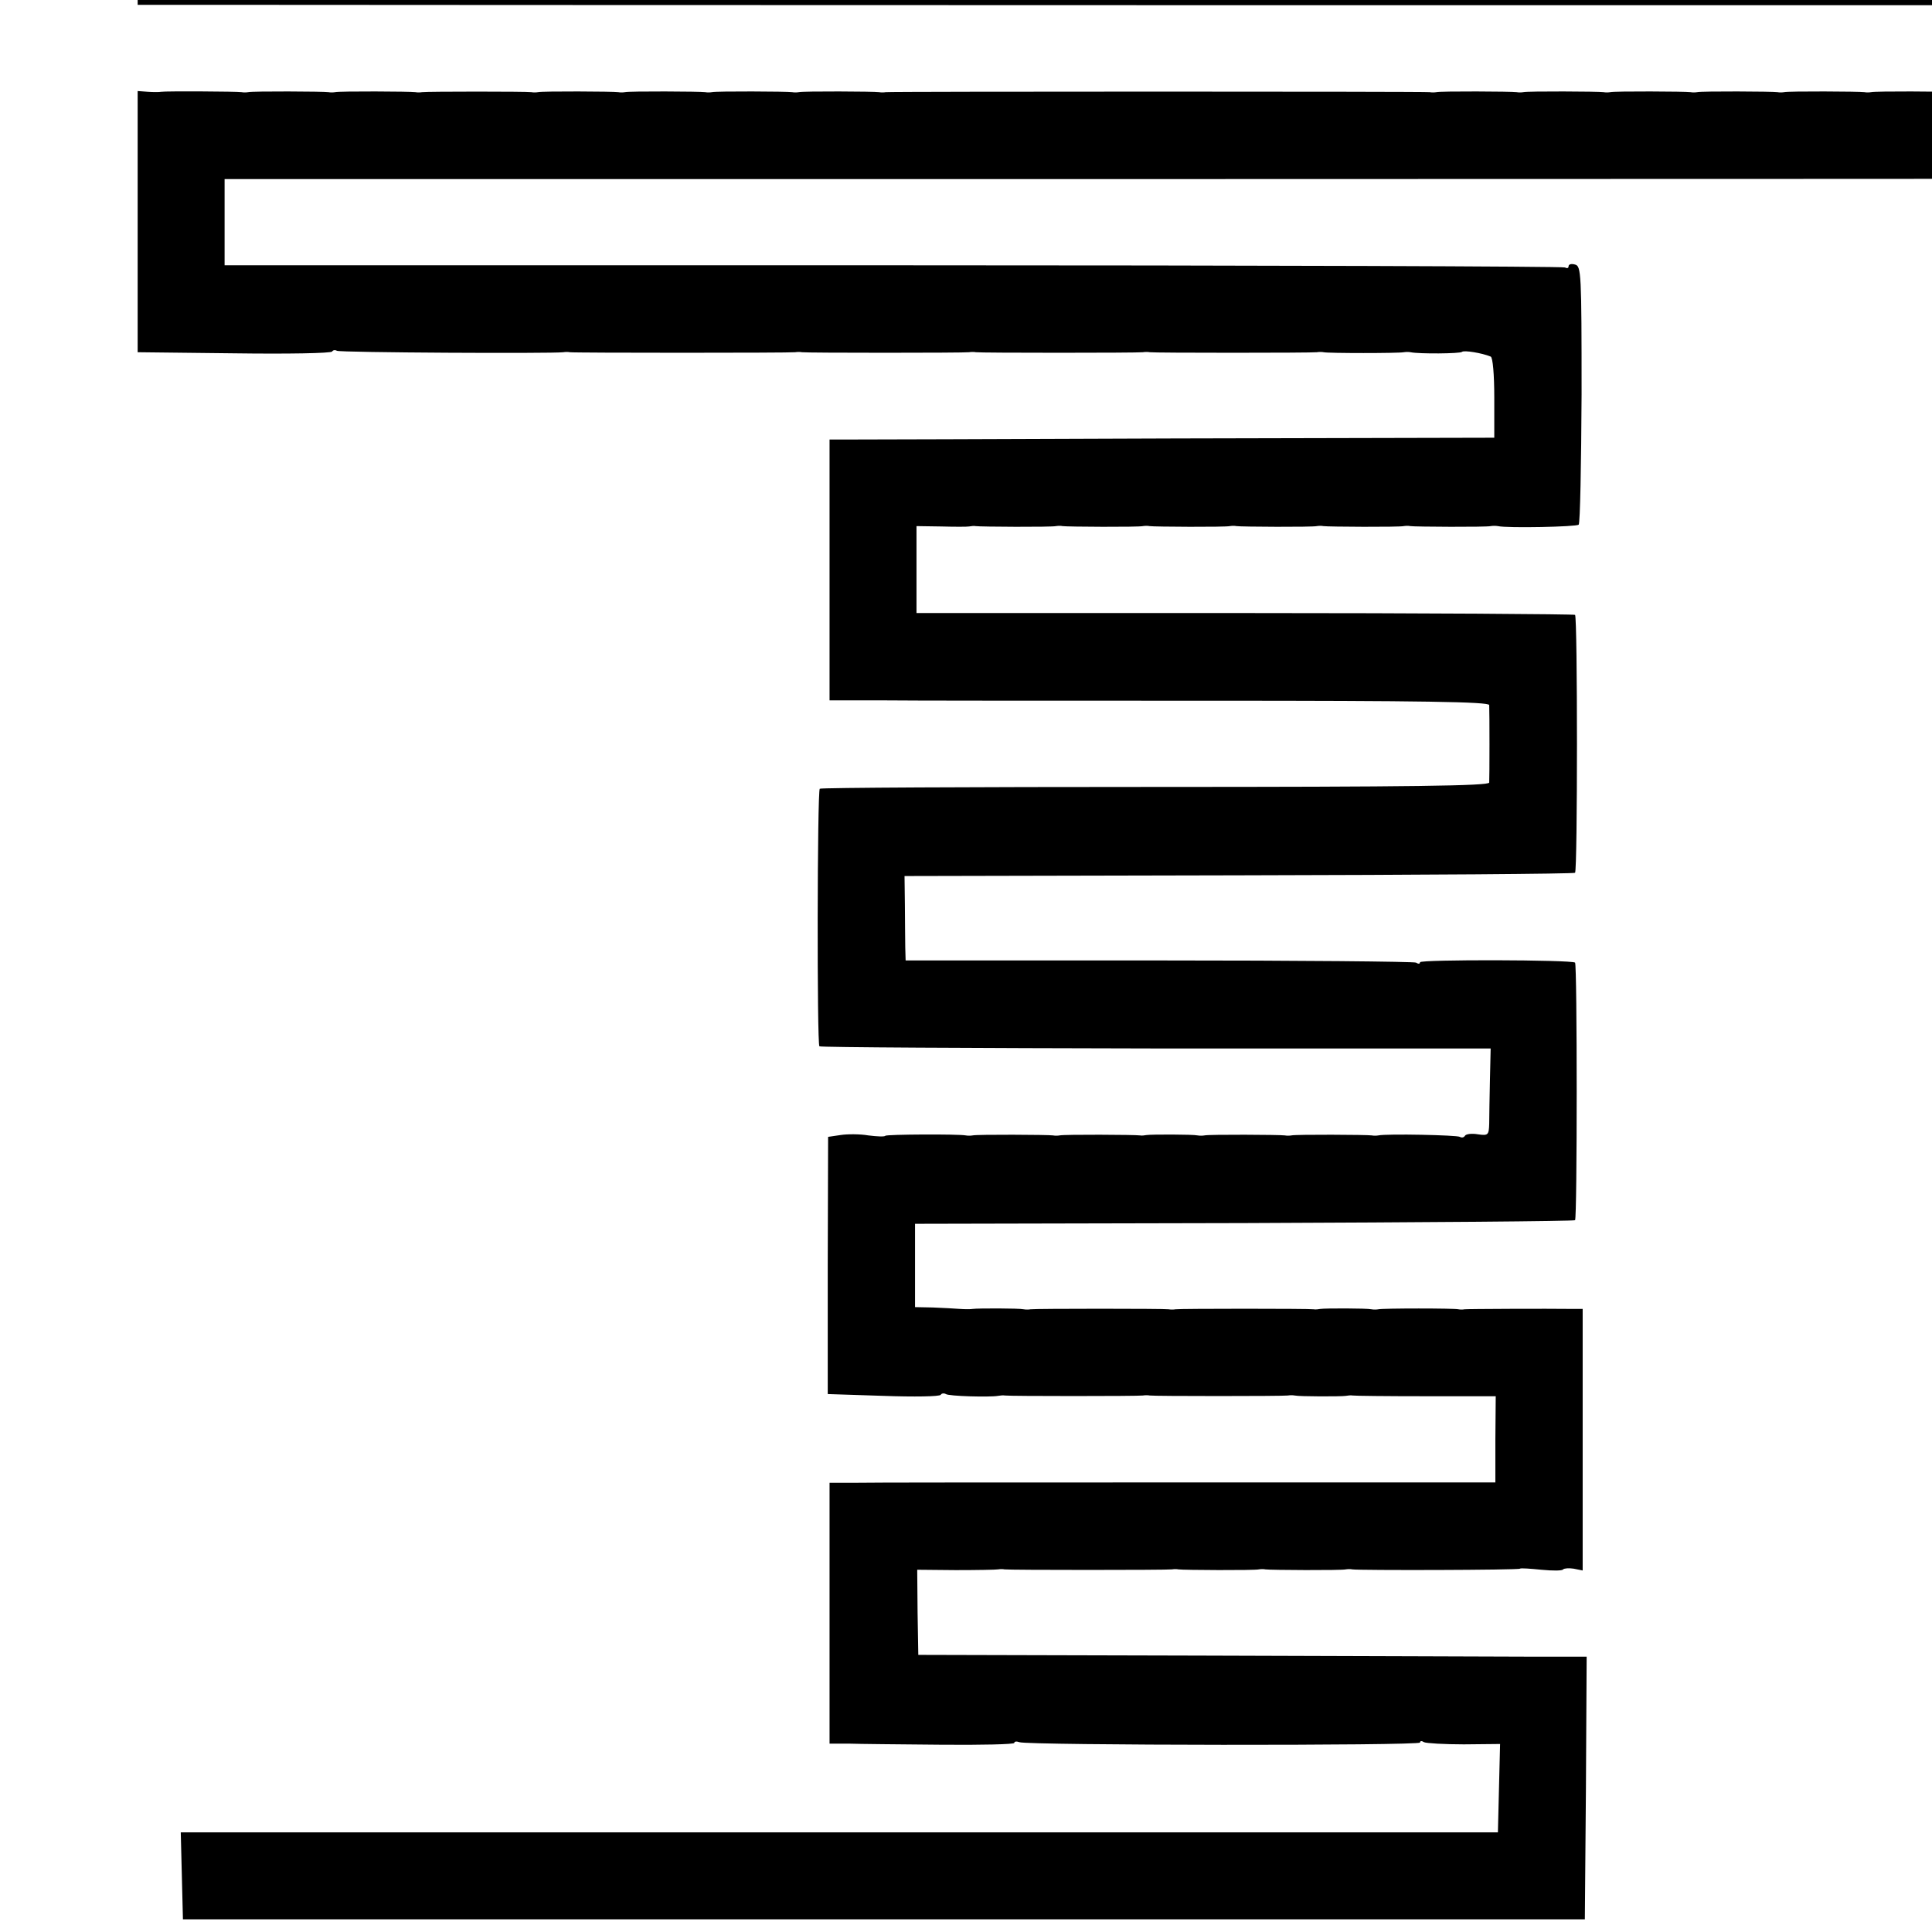 <?xml version="1.0" standalone="no"?>
<!DOCTYPE svg PUBLIC "-//W3C//DTD SVG 20010904//EN"
 "http://www.w3.org/TR/2001/REC-SVG-20010904/DTD/svg10.dtd">
<svg version="1.0" xmlns="http://www.w3.org/2000/svg"
 width="16pt" height="16pt" viewBox="0 0 16 16"
 preserveAspectRatio="xMidYMid meet">
<g transform="translate(0,16) scale(0.003,-0.003)"
fill="#000000" stroke="none">
<path d="M5780 6220 l0 -181 -182 1 c-101 0 -187 0 -193 -1 -5 -1 -14 -1 -18
0 -13 2 -210 3 -222 0 -5 -1 -14 -1 -18 0 -13 2 -210 3 -222 0 -5 -1 -14 -1
-18 0 -11 2 -529 2 -542 0 -5 -1 -14 -1 -18 0 -12 2 -289 2 -302 0 -5 -1 -14
-1 -18 0 -11 2 -529 2 -542 0 -5 -1 -14 -1 -18 0 -13 2 -210 3 -222 0 -5 -1
-14 -1 -18 0 -13 2 -210 3 -222 0 -5 -1 -14 -1 -18 0 -11 2 -529 2 -542 0 -5
-1 -14 -1 -18 0 -12 2 -289 2 -302 0 -5 -1 -14 -1 -18 0 -11 2 -529 2 -542 0
-5 -1 -14 -1 -18 0 -13 2 -210 3 -222 0 -5 -1 -14 -1 -18 0 -13 2 -210 3 -222
0 -5 -1 -14 -1 -18 0 -21 4 -540 1 -544 -2 -2 -3 -18 -1 -35 2 -17 3 -48 5
-69 3 l-39 -4 0 -359 0 -359 203 0 c111 0 1326 -1 2700 -1 l2498 0 -3 -117 -3
-117 -60 -2 c-33 -1 -64 -3 -70 -4 -5 -1 -14 -1 -18 0 -13 2 -210 3 -222 0 -5
-1 -14 -1 -18 0 -13 2 -210 3 -222 0 -5 -1 -14 -1 -18 0 -13 2 -210 3 -222 0
-5 -1 -14 -1 -18 0 -13 2 -210 3 -222 0 -5 -1 -14 -1 -18 0 -13 2 -210 3 -222
0 -5 -1 -14 -1 -18 0 -13 2 -210 3 -222 0 -5 -1 -14 -1 -18 0 -13 2 -210 3
-222 0 -5 -1 -14 -1 -18 0 -10 2 -1489 2 -1502 0 -5 -1 -14 -1 -18 0 -13 2
-210 3 -222 0 -5 -1 -14 -1 -18 0 -13 2 -210 3 -222 0 -5 -1 -14 -1 -18 0 -13
2 -210 3 -222 0 -5 -1 -14 -1 -18 0 -13 2 -210 3 -222 0 -5 -1 -14 -1 -18 0
-12 2 -289 2 -302 0 -5 -1 -14 -1 -18 0 -13 2 -210 3 -222 0 -5 -1 -14 -1 -18
0 -13 2 -210 3 -222 0 -5 -1 -14 -1 -18 0 -12 2 -210 3 -222 1 -5 -1 -22 -1
-37 0 l-28 2 0 -361 0 -360 266 -3 c146 -2 268 0 271 5 2 4 8 5 13 2 7 -5 593
-8 625 -4 6 1 14 1 18 0 11 -2 608 -2 622 0 6 1 14 1 19 0 10 -2 447 -2 461 0
6 1 14 1 19 0 10 -2 447 -2 461 0 6 1 14 1 19 0 10 -2 447 -2 461 0 6 1 14 1
19 0 12 -3 207 -3 221 0 6 1 14 1 19 0 24 -5 137 -4 142 1 5 5 55 -3 79 -13 6
-2 10 -50 10 -114 l0 -110 -880 -2 c-484 -2 -897 -3 -917 -3 l-38 0 0 -360 0
-360 138 0 c75 -1 485 -1 910 -1 589 0 772 -3 773 -12 1 -18 1 -200 0 -214 -1
-9 -212 -12 -922 -12 -506 0 -923 -2 -926 -5 -7 -7 -8 -705 -1 -711 3 -3 421
-5 929 -6 l924 0 -2 -87 c-1 -48 -2 -102 -2 -121 -1 -31 -3 -33 -31 -29 -17 3
-33 1 -36 -4 -3 -5 -9 -6 -14 -3 -8 5 -201 9 -225 4 -5 -1 -14 -1 -18 0 -13 2
-210 3 -222 0 -5 -1 -14 -1 -18 0 -13 2 -210 3 -222 0 -5 -1 -14 -1 -19 0 -13
3 -129 3 -141 1 -5 -1 -14 -2 -18 -1 -13 2 -210 3 -222 0 -5 -1 -14 -1 -18 0
-13 2 -210 3 -222 0 -5 -1 -14 -1 -19 0 -21 4 -218 3 -222 -1 -2 -3 -23 -2
-47 1 -23 4 -58 4 -77 1 l-34 -5 -1 -355 0 -355 154 -5 c84 -3 155 -2 158 3 2
4 9 5 14 2 8 -6 121 -9 144 -5 6 1 14 2 19 1 11 -2 368 -2 381 0 6 1 14 1 19
0 11 -2 367 -2 381 0 6 1 14 1 19 0 13 -3 129 -3 141 -1 6 1 14 2 19 1 5 -1
95 -2 202 -2 l193 0 -1 -119 0 -119 -857 0 c-471 0 -884 0 -918 -1 l-63 0 0
-360 0 -360 53 0 c28 -1 143 -2 254 -3 112 -1 203 1 203 5 0 4 6 5 14 2 23 -9
1106 -10 1106 -1 0 5 5 5 11 1 6 -3 56 -6 110 -6 l100 1 -3 -122 -3 -122
-1818 0 -1818 0 3 -120 3 -120 1935 0 1935 0 3 363 2 362 -142 0 c-79 0 -494
2 -923 3 l-780 2 -2 117 -1 118 106 -1 c59 0 112 1 117 2 6 1 14 1 18 0 11 -2
449 -2 462 0 6 1 14 1 18 0 13 -2 210 -3 222 0 6 1 14 1 18 0 13 -2 210 -3
222 0 6 1 14 1 18 0 19 -3 460 -2 463 2 2 2 29 0 59 -3 31 -3 58 -3 60 1 3 3
16 4 29 2 l25 -5 0 361 0 361 -25 0 c-74 1 -295 0 -301 -1 -5 -1 -12 -1 -17 0
-12 3 -207 3 -221 0 -5 -1 -14 -1 -19 0 -13 3 -129 3 -141 1 -5 -1 -14 -2 -19
-1 -11 2 -368 2 -381 0 -5 -1 -14 -1 -19 0 -11 2 -367 2 -381 0 -5 -1 -14 -1
-19 0 -13 3 -128 3 -141 1 -5 -1 -21 -1 -35 0 -14 1 -47 3 -75 4 l-49 1 0 115
0 115 909 2 c499 2 910 5 913 8 6 6 6 704 0 711 -9 8 -428 9 -428 1 0 -5 -5
-5 -11 -1 -6 3 -325 6 -710 6 l-699 0 -1 36 c0 20 -1 73 -1 117 l-1 80 923 2
c507 1 925 4 928 7 7 8 7 704 0 712 -3 2 -413 5 -912 5 l-906 0 0 120 0 120
68 -1 c37 -1 72 -1 77 0 6 1 14 2 18 1 13 -2 210 -3 222 0 6 1 14 1 18 0 13
-2 210 -3 222 0 6 1 14 1 18 0 13 -2 210 -3 222 0 6 1 14 1 18 0 13 -2 210 -3
222 0 6 1 14 1 18 0 13 -2 210 -3 222 0 6 1 14 1 18 0 13 -2 210 -3 222 0 6 1
14 1 20 0 26 -6 218 -2 223 4 4 4 7 166 8 360 0 333 -1 354 -18 358 -10 3 -18
1 -18 -5 0 -5 -4 -6 -10 -3 -5 3 -840 6 -1855 6 l-1845 0 0 119 0 119 2613 0
c1436 0 2651 1 2700 1 l87 0 0 359 0 359 -30 4 c-16 3 -30 1 -30 -3 0 -4 -8
-5 -17 -3 -31 8 -223 9 -223 2 0 -4 -6 -5 -12 -3 -23 9 -148 10 -148 2 0 -5
-4 -5 -10 -2 -12 7 -189 9 -196 2 -3 -3 -18 -2 -32 2 -15 5 -36 5 -47 1 -11
-4 -25 -5 -30 -3 -23 8 -85 9 -85 1 0 -5 -4 -7 -10 -3 -11 7 -269 9 -277 2 -3
-3 -11 -3 -17 -1 -22 8 -96 10 -96 2 0 -4 -6 -5 -12 -3 -21 8 -148 11 -148 4
0 -4 -16 -3 -34 1 -19 4 -37 6 -39 4 -5 -5 -90 -6 -134 -1 -18 2 -33 -1 -33
-6 0 -4 -5 -5 -10 -2 -6 4 -54 6 -108 5 -94 -2 -117 -1 -174 4 -16 1 -28 -2
-28 -7 0 -4 -4 -6 -10 -2 -11 7 -269 9 -276 2 -3 -3 -18 -2 -32 2 -15 5 -36 5
-47 1 -11 -4 -25 -5 -30 -3 -23 8 -85 9 -85 1 0 -5 -4 -7 -10 -3 -8 5 -248 9
-275 4 -5 -1 -14 -1 -19 0 -24 5 -137 4 -142 -2 -3 -3 -18 -2 -32 2 -15 5 -36
5 -47 1 -11 -4 -25 -5 -30 -3 -23 8 -85 9 -85 1 0 -5 -4 -7 -10 -3 -11 7 -269
9 -276 2 -3 -3 -18 -2 -32 2 -15 5 -36 5 -47 1 -11 -4 -25 -5 -30 -3 -23 8
-85 9 -85 1 0 -5 -5 -6 -10 -3 -6 4 -54 6 -108 5 -94 -2 -117 -1 -174 4 -16 1
-28 -1 -28 -5 0 -4 -8 -5 -18 -3 -30 8 -222 9 -222 2 0 -4 -6 -5 -12 -3 -23 9
-148 10 -148 2 0 -5 -4 -5 -10 -2 -12 7 -189 9 -196 2 -3 -3 -18 -2 -32 2 -15
5 -36 5 -47 1 -11 -4 -25 -5 -30 -3 -23 8 -85 9 -85 1 0 -5 -4 -7 -10 -3 -11
7 -269 9 -277 2 -3 -3 -11 -3 -17 -1 -22 8 -96 10 -96 2 0 -4 -6 -5 -12 -3
-23 9 -148 10 -148 2 0 -5 -5 -5 -11 -2 -6 4 -37 7 -70 6 l-59 -1 0 120 0 119
2503 0 c1376 0 2591 1 2700 1 l197 0 0 300 0 300 -120 0 -120 0 0 -180z"/>
</g>
</svg>

